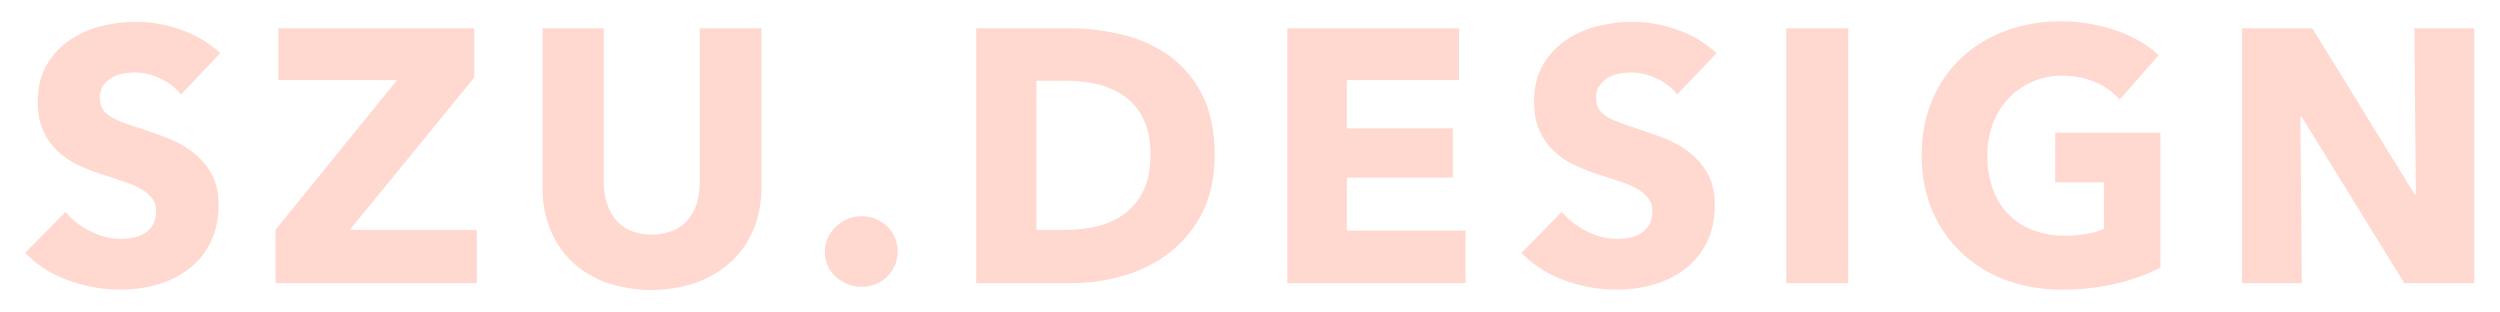 <svg xmlns="http://www.w3.org/2000/svg" width="1600" height="200" viewBox="0 0 1600 200">
  <defs>
    <style>
      .cls-1 {
        fill: #ffd9d0;
        fill-rule: evenodd;
      }
    </style>
  </defs>
  <path id="SZU.DESIGN" class="cls-1" d="M140.99,33.986A72.945,72.945,0,0,0,115.71,19.01a85.071,85.071,0,0,0-28.281-5.069,92.319,92.319,0,0,0-22.856,2.88,62.582,62.582,0,0,0-20.316,9.1,48.1,48.1,0,0,0-14.544,15.9Q24.172,51.5,24.172,65.09q0,11.059,3.578,18.778A41.014,41.014,0,0,0,37.216,97a51.354,51.354,0,0,0,13.39,8.87,137.481,137.481,0,0,0,15.353,5.99q8.078,2.538,14.429,4.724a53.381,53.381,0,0,1,10.62,4.838,22.61,22.61,0,0,1,6.58,5.875,13.13,13.13,0,0,1,2.309,7.834,17.39,17.39,0,0,1-1.847,8.294,15.033,15.033,0,0,1-4.964,5.53,21.29,21.29,0,0,1-7.272,3,39.252,39.252,0,0,1-8.542.922,42.953,42.953,0,0,1-19.508-4.954,47.685,47.685,0,0,1-15.814-12.326L16.092,161.858a71.842,71.842,0,0,0,27.242,17.395,96.5,96.5,0,0,0,33.937,6.106,84.647,84.647,0,0,0,23.317-3.226,59.865,59.865,0,0,0,20.086-9.907,48.49,48.49,0,0,0,13.967-16.934q5.195-10.249,5.2-24.307,0-12.21-4.849-20.391a46.646,46.646,0,0,0-12.236-13.709,64.855,64.855,0,0,0-16.391-8.87q-9-3.337-17.315-6.106-5.773-1.841-10.389-3.571a45.147,45.147,0,0,1-7.965-3.8A15.387,15.387,0,0,1,65.612,69.7a12.8,12.8,0,0,1-1.732-6.912,13.459,13.459,0,0,1,2.193-7.949A17.938,17.938,0,0,1,71.5,49.769a20.618,20.618,0,0,1,7.272-2.65,47.13,47.13,0,0,1,7.965-.691,37.52,37.52,0,0,1,15.814,3.8,35.691,35.691,0,0,1,13.275,10.253ZM305.133,181.212v-34.1H223.868l79.649-97.46V18.089H178.157V51.266h75.954l-77.8,95.785v34.161H305.133ZM487.316,119.7V18.089H447.838v98.38a48.538,48.538,0,0,1-1.616,12.672,29.8,29.8,0,0,1-5.31,10.714,25.888,25.888,0,0,1-9.581,7.488,37.835,37.835,0,0,1-28.4,0,24.875,24.875,0,0,1-9.466-7.488,32.407,32.407,0,0,1-5.309-10.714,45.375,45.375,0,0,1-1.732-12.672V18.089H347.181V119.7a71.546,71.546,0,0,0,4.848,26.842,58.515,58.515,0,0,0,13.852,20.736,63.2,63.2,0,0,0,21.932,13.478,89.524,89.524,0,0,0,58.063,0,65.538,65.538,0,0,0,22.278-13.478,58.412,58.412,0,0,0,14.2-20.736,70.111,70.111,0,0,0,4.963-26.842h0Zm80.418,25.114a23.659,23.659,0,0,0-25.395-4.608,25.007,25.007,0,0,0-7.5,4.953,22.851,22.851,0,0,0-5.079,7.258,21.242,21.242,0,0,0-1.847,8.755,20.991,20.991,0,0,0,1.847,8.87,21.853,21.853,0,0,0,5.079,7.028,24.368,24.368,0,0,0,16.622,6.451,22.858,22.858,0,0,0,16.276-6.451A22.5,22.5,0,0,0,567.734,144.809ZM769.3,60.482a68.47,68.47,0,0,0-21.24-25,85.878,85.878,0,0,0-30.012-13.363,146.484,146.484,0,0,0-34.168-4.032h-59.1V181.212H685.73a119.474,119.474,0,0,0,33.244-4.723,87.638,87.638,0,0,0,29.436-14.746,74.6,74.6,0,0,0,21.008-25.574q7.965-15.552,7.965-36.98Q777.383,76.153,769.3,60.482ZM731.787,122a39.409,39.409,0,0,1-12,14.746,48.35,48.35,0,0,1-17.315,7.948,85.06,85.06,0,0,1-20.431,2.42h-18.7V51.727h19.623a84.265,84.265,0,0,1,19.739,2.3,48.157,48.157,0,0,1,17.084,7.718,38.648,38.648,0,0,1,12,14.515q4.5,9.1,4.5,22.925Q736.289,112.786,731.787,122Zm206.135,59.213V147.573H861.967V113.705h67.875V82.14H861.967V51.266h71.8V18.089H823.874V181.212H937.922ZM1098.61,33.986a73.046,73.046,0,0,0-25.28-14.976,85.087,85.087,0,0,0-28.28-5.069,92.346,92.346,0,0,0-22.86,2.88,62.7,62.7,0,0,0-20.32,9.1,48.139,48.139,0,0,0-14.54,15.9q-5.541,9.677-5.541,23.27,0,11.059,3.578,18.778A41.02,41.02,0,0,0,994.833,97a51.4,51.4,0,0,0,13.387,8.87,137.173,137.173,0,0,0,15.36,5.99q8.07,2.538,14.42,4.724a53.16,53.16,0,0,1,10.62,4.838,22.558,22.558,0,0,1,6.58,5.875,13.108,13.108,0,0,1,2.31,7.834,17.392,17.392,0,0,1-1.84,8.294,15.086,15.086,0,0,1-4.97,5.53,21.3,21.3,0,0,1-7.27,3,39.244,39.244,0,0,1-8.54.922,42.943,42.943,0,0,1-19.51-4.954,47.757,47.757,0,0,1-15.814-12.326l-25.857,26.265a71.842,71.842,0,0,0,27.241,17.395,96.524,96.524,0,0,0,33.94,6.106,84.713,84.713,0,0,0,23.32-3.226,59.919,59.919,0,0,0,20.08-9.907,48.433,48.433,0,0,0,13.97-16.934q5.19-10.249,5.19-24.307,0-12.21-4.85-20.391a46.655,46.655,0,0,0-12.23-13.709,64.951,64.951,0,0,0-16.39-8.87q-9.015-3.337-17.32-6.106-5.775-1.841-10.39-3.571a45.133,45.133,0,0,1-7.96-3.8,15.377,15.377,0,0,1-5.08-4.838,12.747,12.747,0,0,1-1.73-6.912,13.491,13.491,0,0,1,2.19-7.949,17.911,17.911,0,0,1,5.43-5.069,20.543,20.543,0,0,1,7.27-2.65,47.053,47.053,0,0,1,7.96-.691,37.556,37.556,0,0,1,15.82,3.8,35.617,35.617,0,0,1,13.27,10.253Zm84.31,147.226V18.089h-39.71V181.212h39.71Zm199.79-9.907V84.9H1315.3v31.8h31.17v29.721a49.175,49.175,0,0,1-11.55,3.341,80.125,80.125,0,0,1-13.16,1.037,56.28,56.28,0,0,1-21.35-3.8,43.6,43.6,0,0,1-15.7-10.6,44.534,44.534,0,0,1-9.58-16.243,63.555,63.555,0,0,1-3.23-20.736,56.4,56.4,0,0,1,3.58-20.39A48,48,0,0,1,1285.52,62.9a46.009,46.009,0,0,1,15.24-10.6,47.623,47.623,0,0,1,19.16-3.8,51.814,51.814,0,0,1,21.47,4.262,43.1,43.1,0,0,1,15.23,10.944l24.94-28.339q-10.395-9.9-27.01-15.782a107.354,107.354,0,0,0-36.02-5.875,99.55,99.55,0,0,0-34.86,5.99,83.4,83.4,0,0,0-28.16,17.165,78.865,78.865,0,0,0-18.82,27.072q-6.81,15.9-6.81,35.482a89.162,89.162,0,0,0,6.69,35.136,79.853,79.853,0,0,0,18.59,27.072,83.292,83.292,0,0,0,28.4,17.51,101.629,101.629,0,0,0,36.13,6.221,147.429,147.429,0,0,0,34.97-3.917,125.6,125.6,0,0,0,28.05-10.137h0Zm200.82,9.907V18.089h-38.32l0.92,106.444h-0.69L1479.88,18.089h-45.02V181.212h38.32l-0.92-106.675h0.69l65.8,106.675h44.78Z"/>
</svg>
